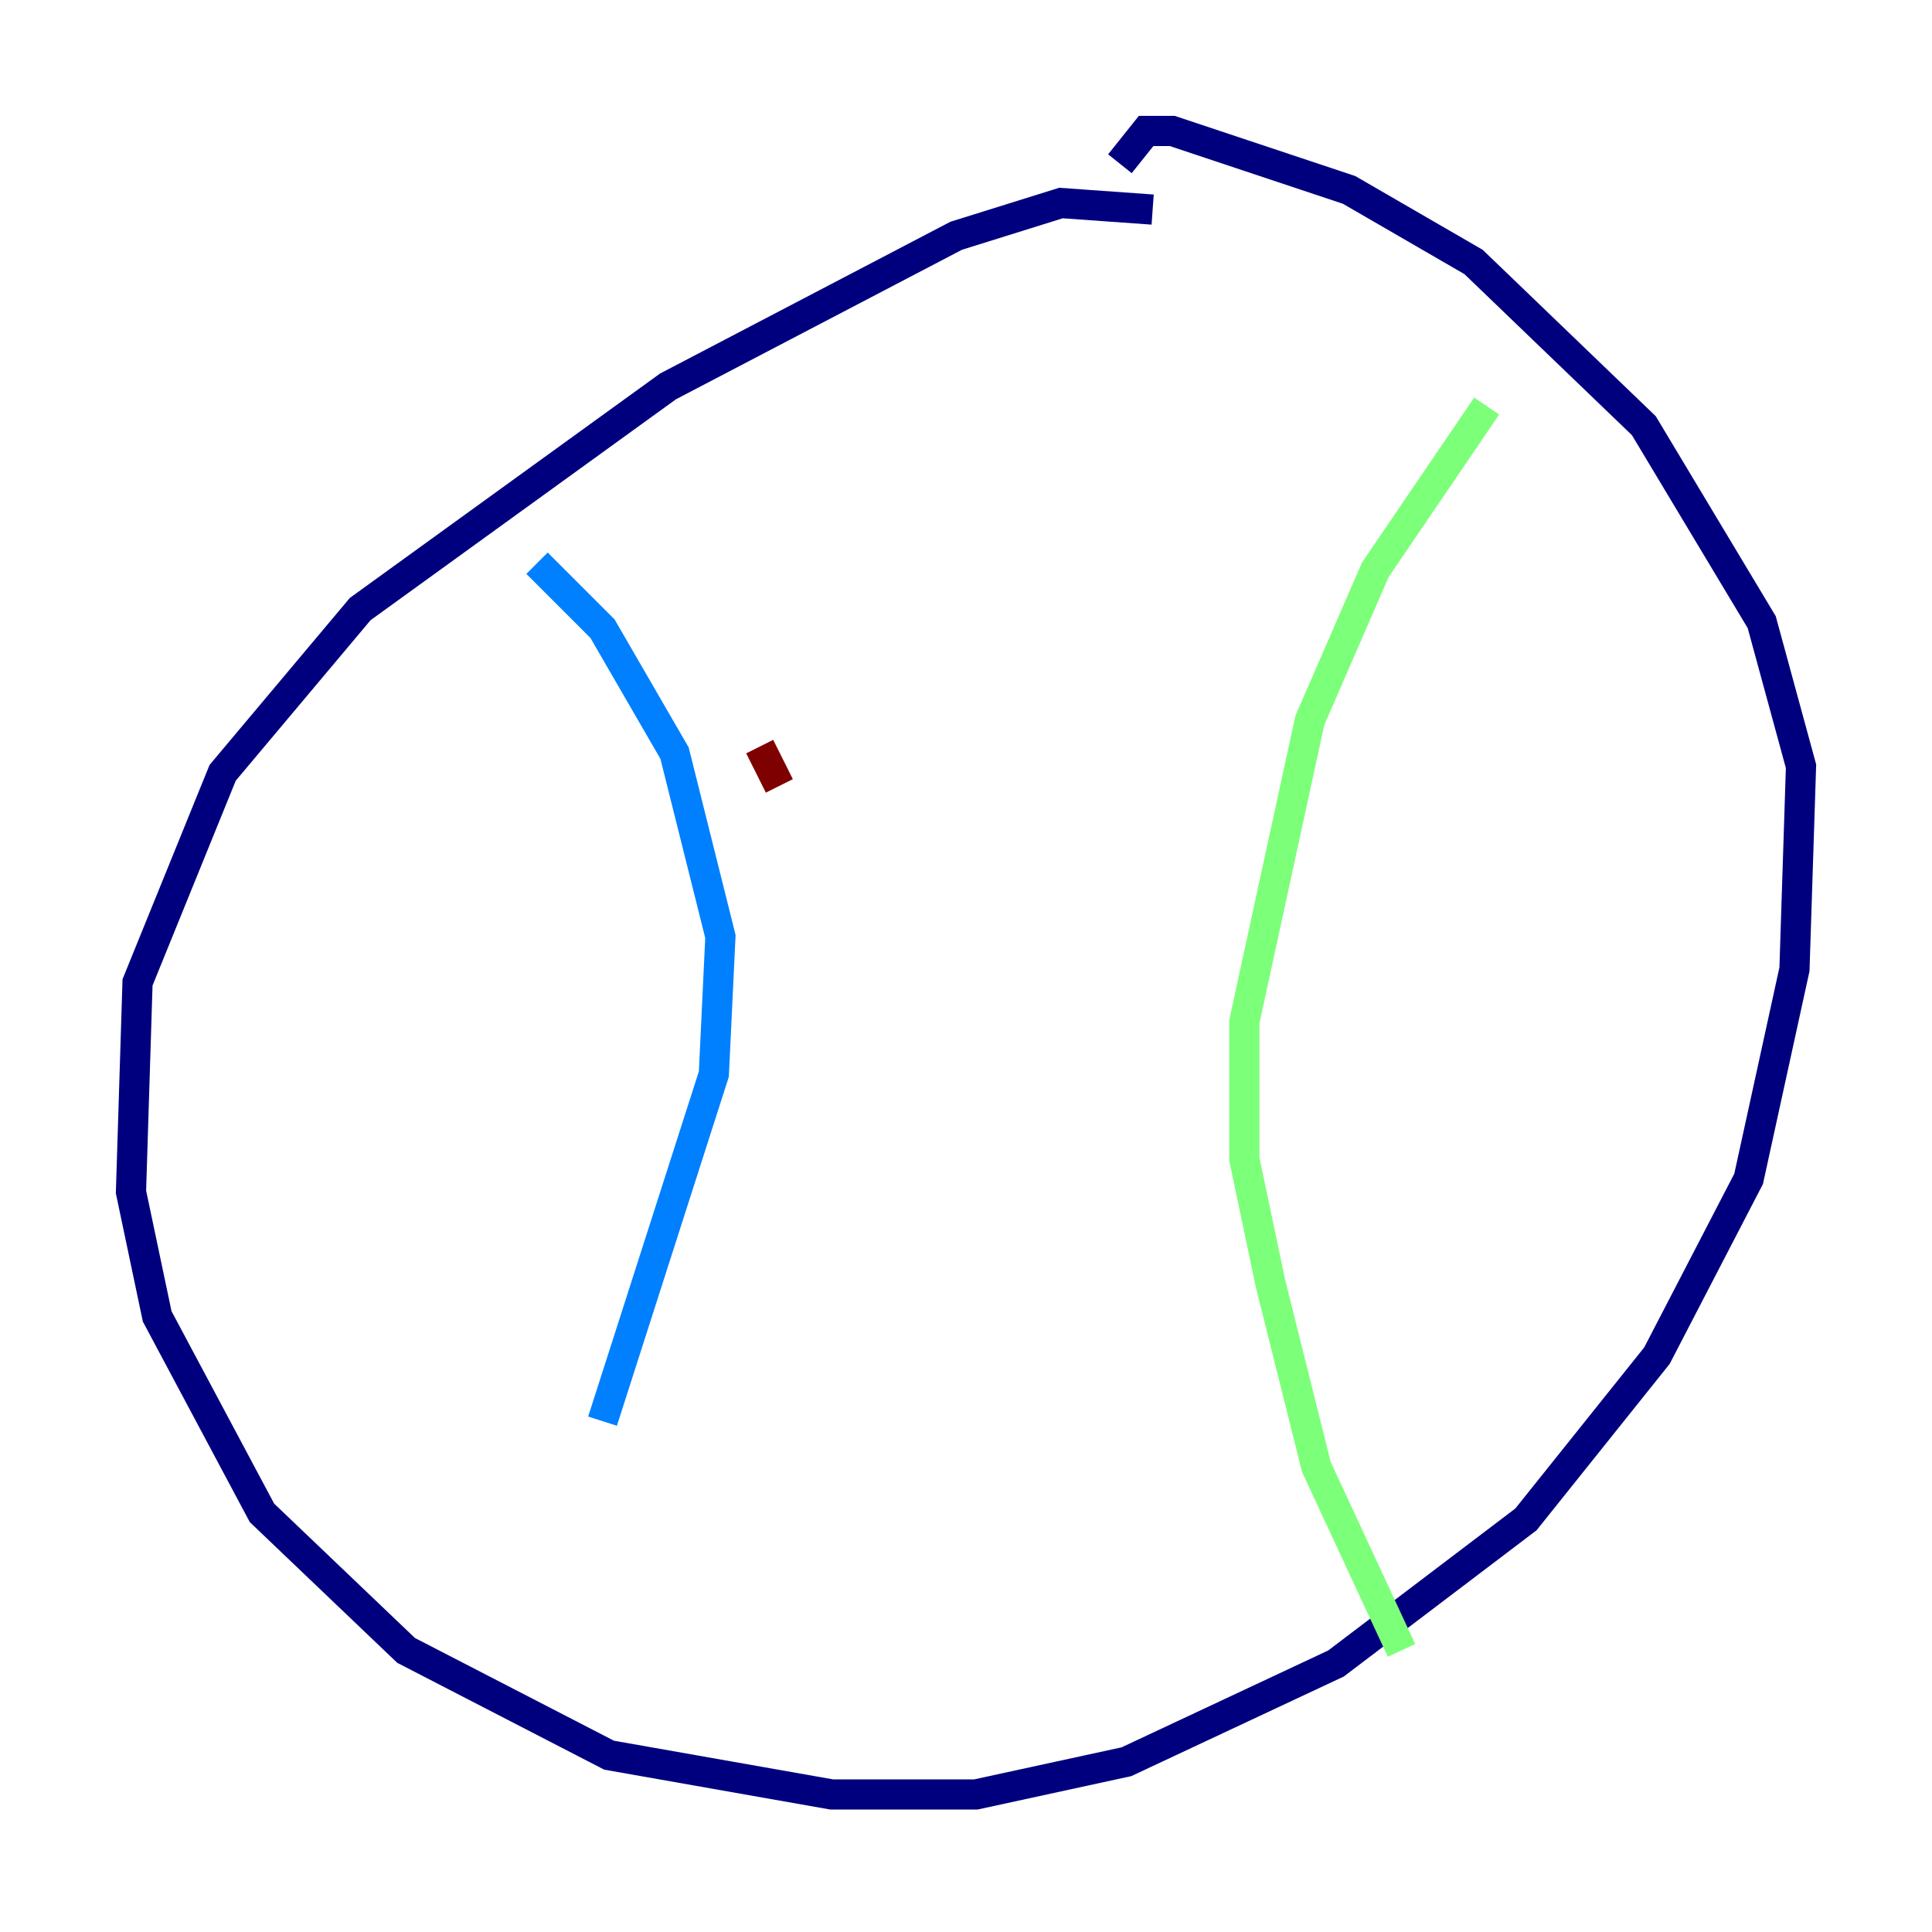 <?xml version="1.0" encoding="utf-8" ?>
<svg baseProfile="tiny" height="128" version="1.2" viewBox="0,0,128,128" width="128" xmlns="http://www.w3.org/2000/svg" xmlns:ev="http://www.w3.org/2001/xml-events" xmlns:xlink="http://www.w3.org/1999/xlink"><defs /><polyline fill="none" points="76.366,13.885 70.291,13.451 63.349,15.62 44.258,25.6 23.864,40.352 14.752,51.2 9.112,65.085 8.678,78.969 10.414,87.214 17.356,100.231 26.902,109.342 40.352,116.285 55.105,118.888 64.651,118.888 74.63,116.719 88.515,110.21 101.098,100.664 109.776,89.817 115.851,78.102 118.888,64.217 119.322,50.766 116.719,41.22 108.909,28.203 97.627,17.356 89.383,12.583 77.668,8.678 75.932,8.678 74.197,10.848" stroke="#00007f" stroke-width="2" /><polyline fill="none" points="35.58,37.315 39.919,41.654 44.691,49.898 47.729,62.047 47.295,71.159 39.919,94.156" stroke="#0080ff" stroke-width="2" /><polyline fill="none" points="98.495,26.902 91.119,37.749 86.78,47.729 82.441,67.688 82.441,76.8 84.176,85.044 87.214,97.193 92.854,109.342" stroke="#7cff79" stroke-width="2" /><polyline fill="none" points="45.125,38.183 45.125,38.183" stroke="#ff9400" stroke-width="2" /><polyline fill="none" points="50.332,49.464 51.634,52.068" stroke="#7f0000" stroke-width="2" /></svg>